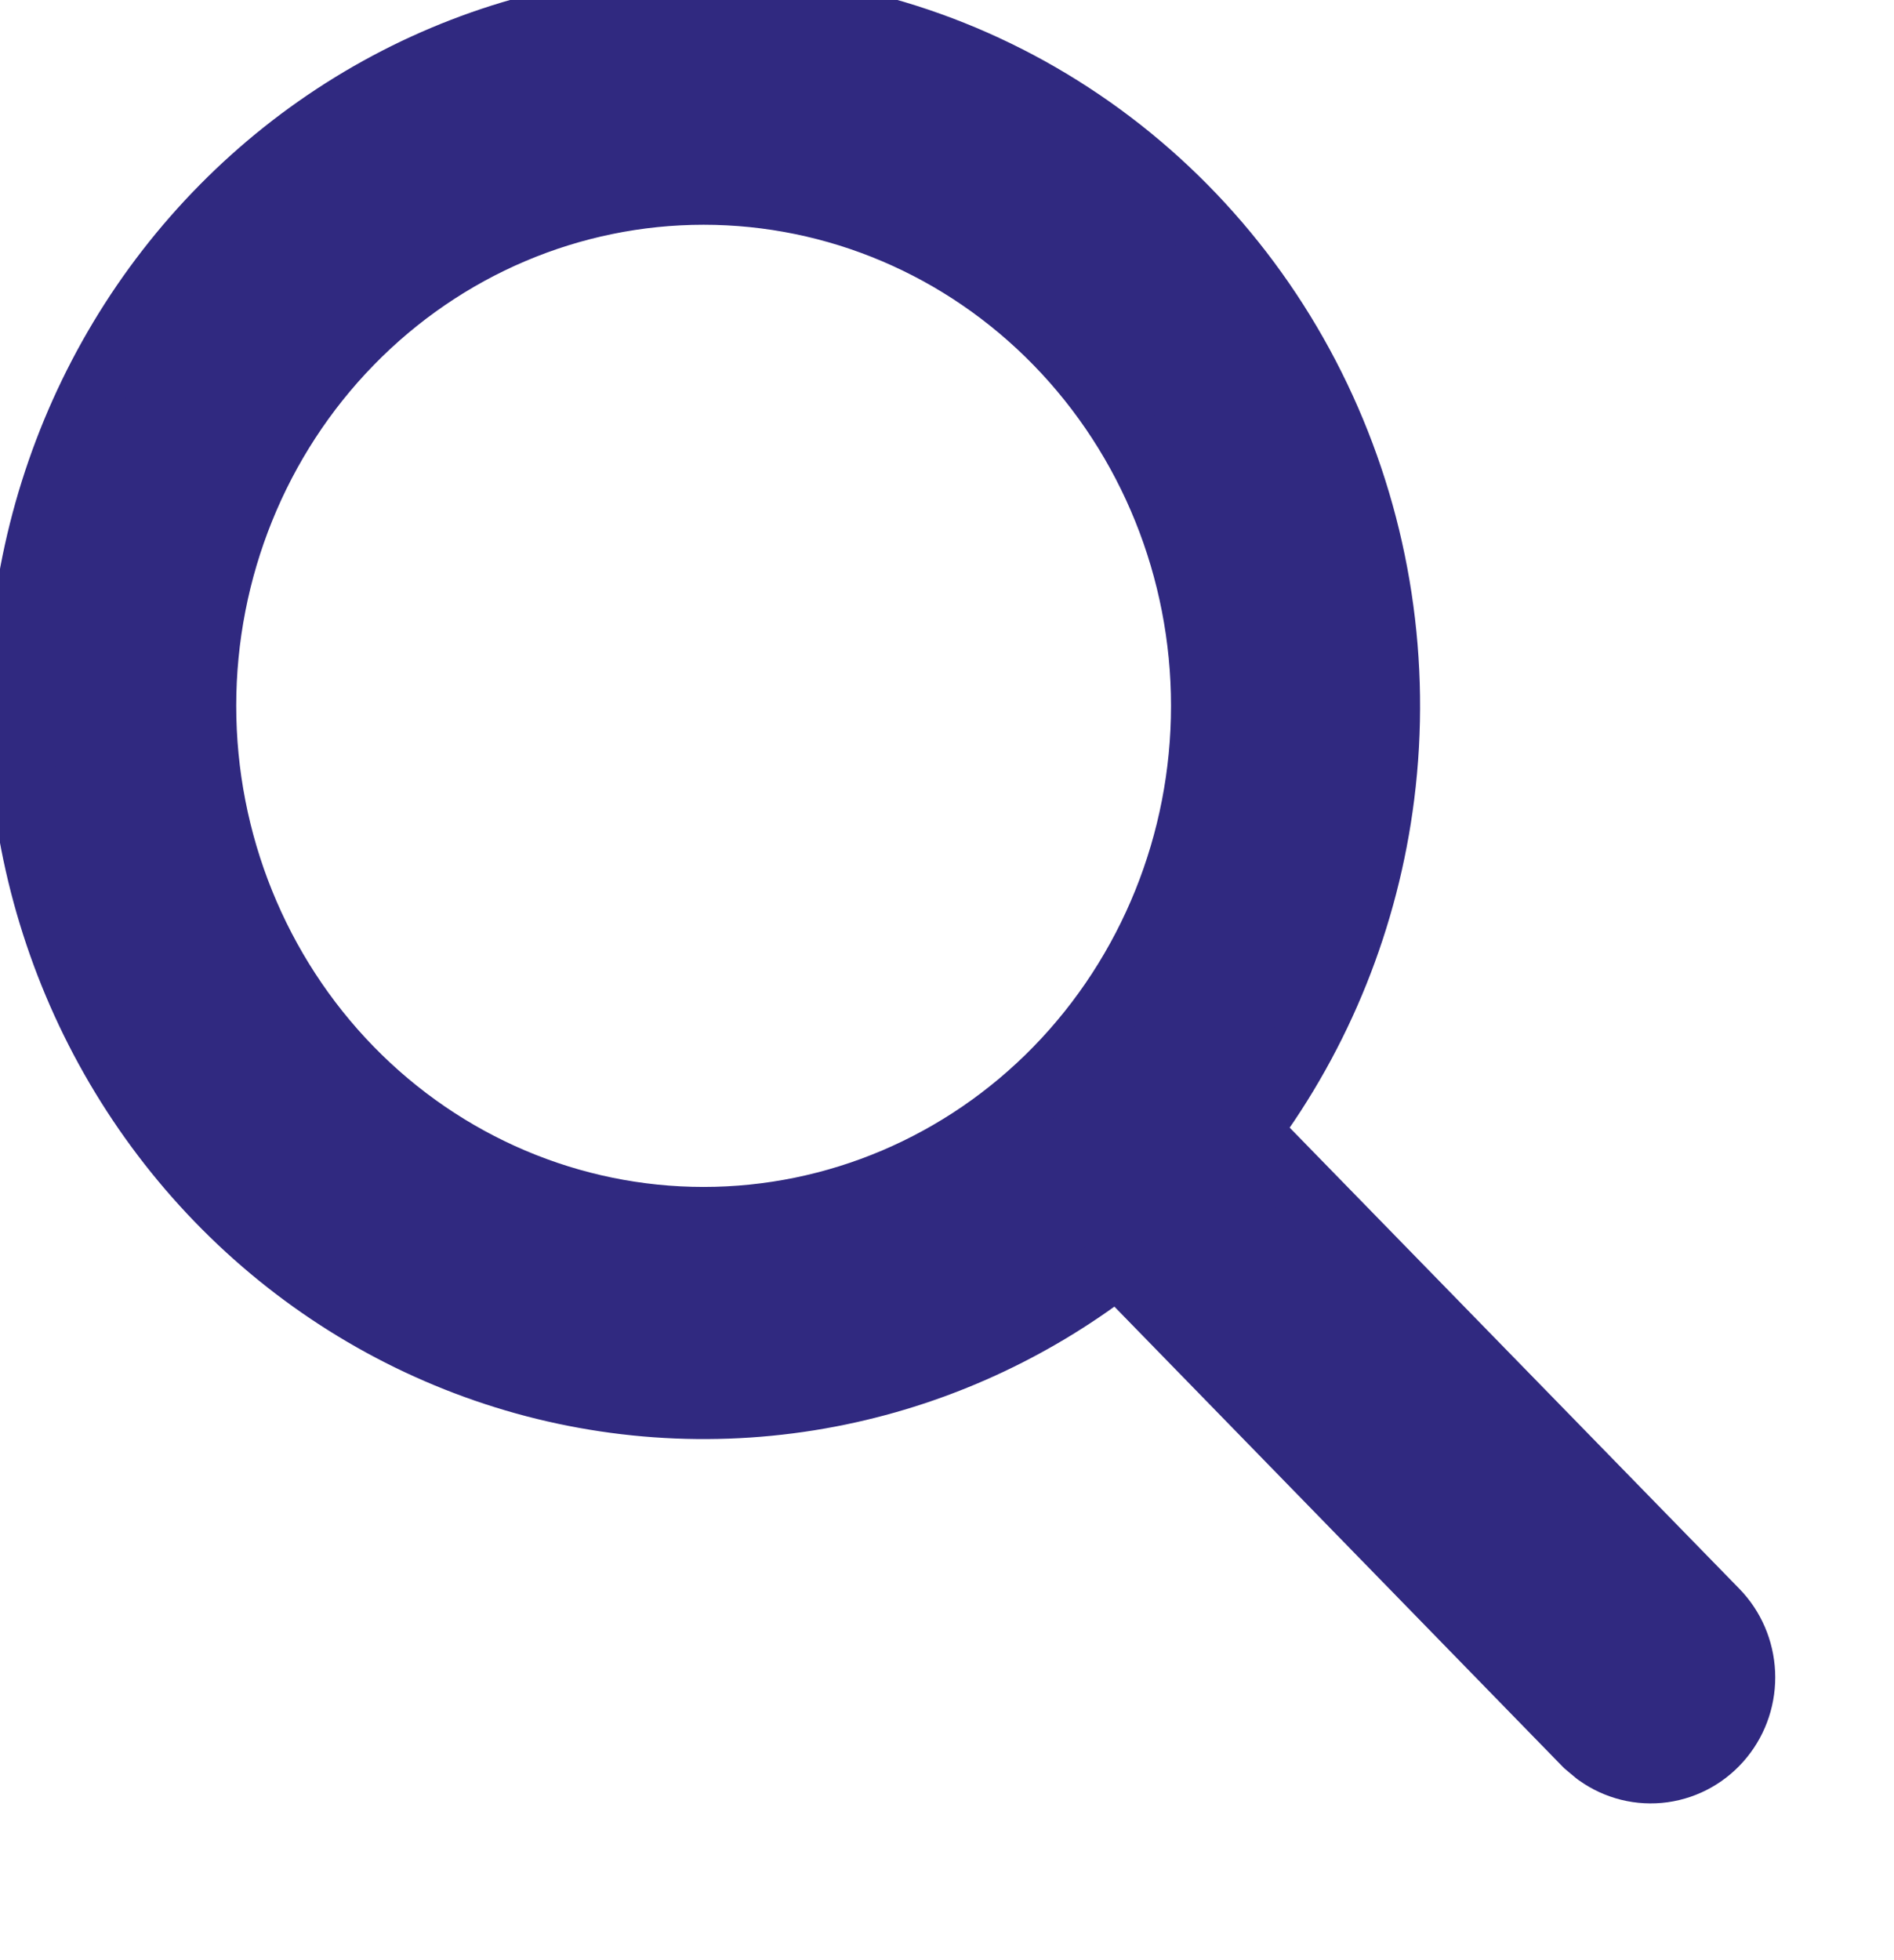 <svg width="29" height="30" viewBox="0 0 29 30" fill="none" xmlns="http://www.w3.org/2000/svg">
<g clip-path="url(#clip0_1431_1551)">
<path d="M10.773 0.082H10.773C9.09 0.082 7.432 0.498 5.94 1.294C4.448 2.09 3.166 3.242 2.201 4.651C1.237 6.061 0.619 7.686 0.398 9.391C0.177 11.096 0.359 12.83 0.93 14.448C1.501 16.066 2.444 17.52 3.68 18.687C4.916 19.854 6.409 20.699 8.034 21.151C9.658 21.602 11.365 21.646 13.009 21.278C14.502 20.944 15.903 20.28 17.115 19.335L24.273 26.678L24.291 26.696L24.311 26.713L24.438 26.819L24.453 26.831L24.468 26.842C24.758 27.048 25.113 27.137 25.465 27.088C25.817 27.039 26.136 26.857 26.359 26.582C26.583 26.308 26.696 25.959 26.68 25.606C26.664 25.253 26.52 24.916 26.272 24.663C26.272 24.663 26.272 24.663 26.272 24.663L19.097 17.308C20.211 15.812 20.923 14.041 21.158 12.172C21.412 10.153 21.099 8.102 20.256 6.258C19.414 4.414 18.075 2.852 16.395 1.758C14.716 0.663 12.766 0.081 10.773 0.082ZM5.364 5.239C6.801 3.765 8.747 2.94 10.773 2.94C12.8 2.94 14.746 3.765 16.183 5.239C17.62 6.712 18.43 8.714 18.43 10.803C18.43 12.893 17.62 14.894 16.183 16.368C14.746 17.841 12.8 18.666 10.773 18.666C8.747 18.666 6.801 17.841 5.364 16.368C3.927 14.894 3.117 12.893 3.117 10.803C3.117 8.714 3.927 6.712 5.364 5.239Z" fill="#302980" stroke="#302980"/>
</g>
<defs>
<clipPath id="clip0_1431_1551">
<rect width="29" height="29.736" fill="white"/>
</clipPath>
</defs>
</svg>
